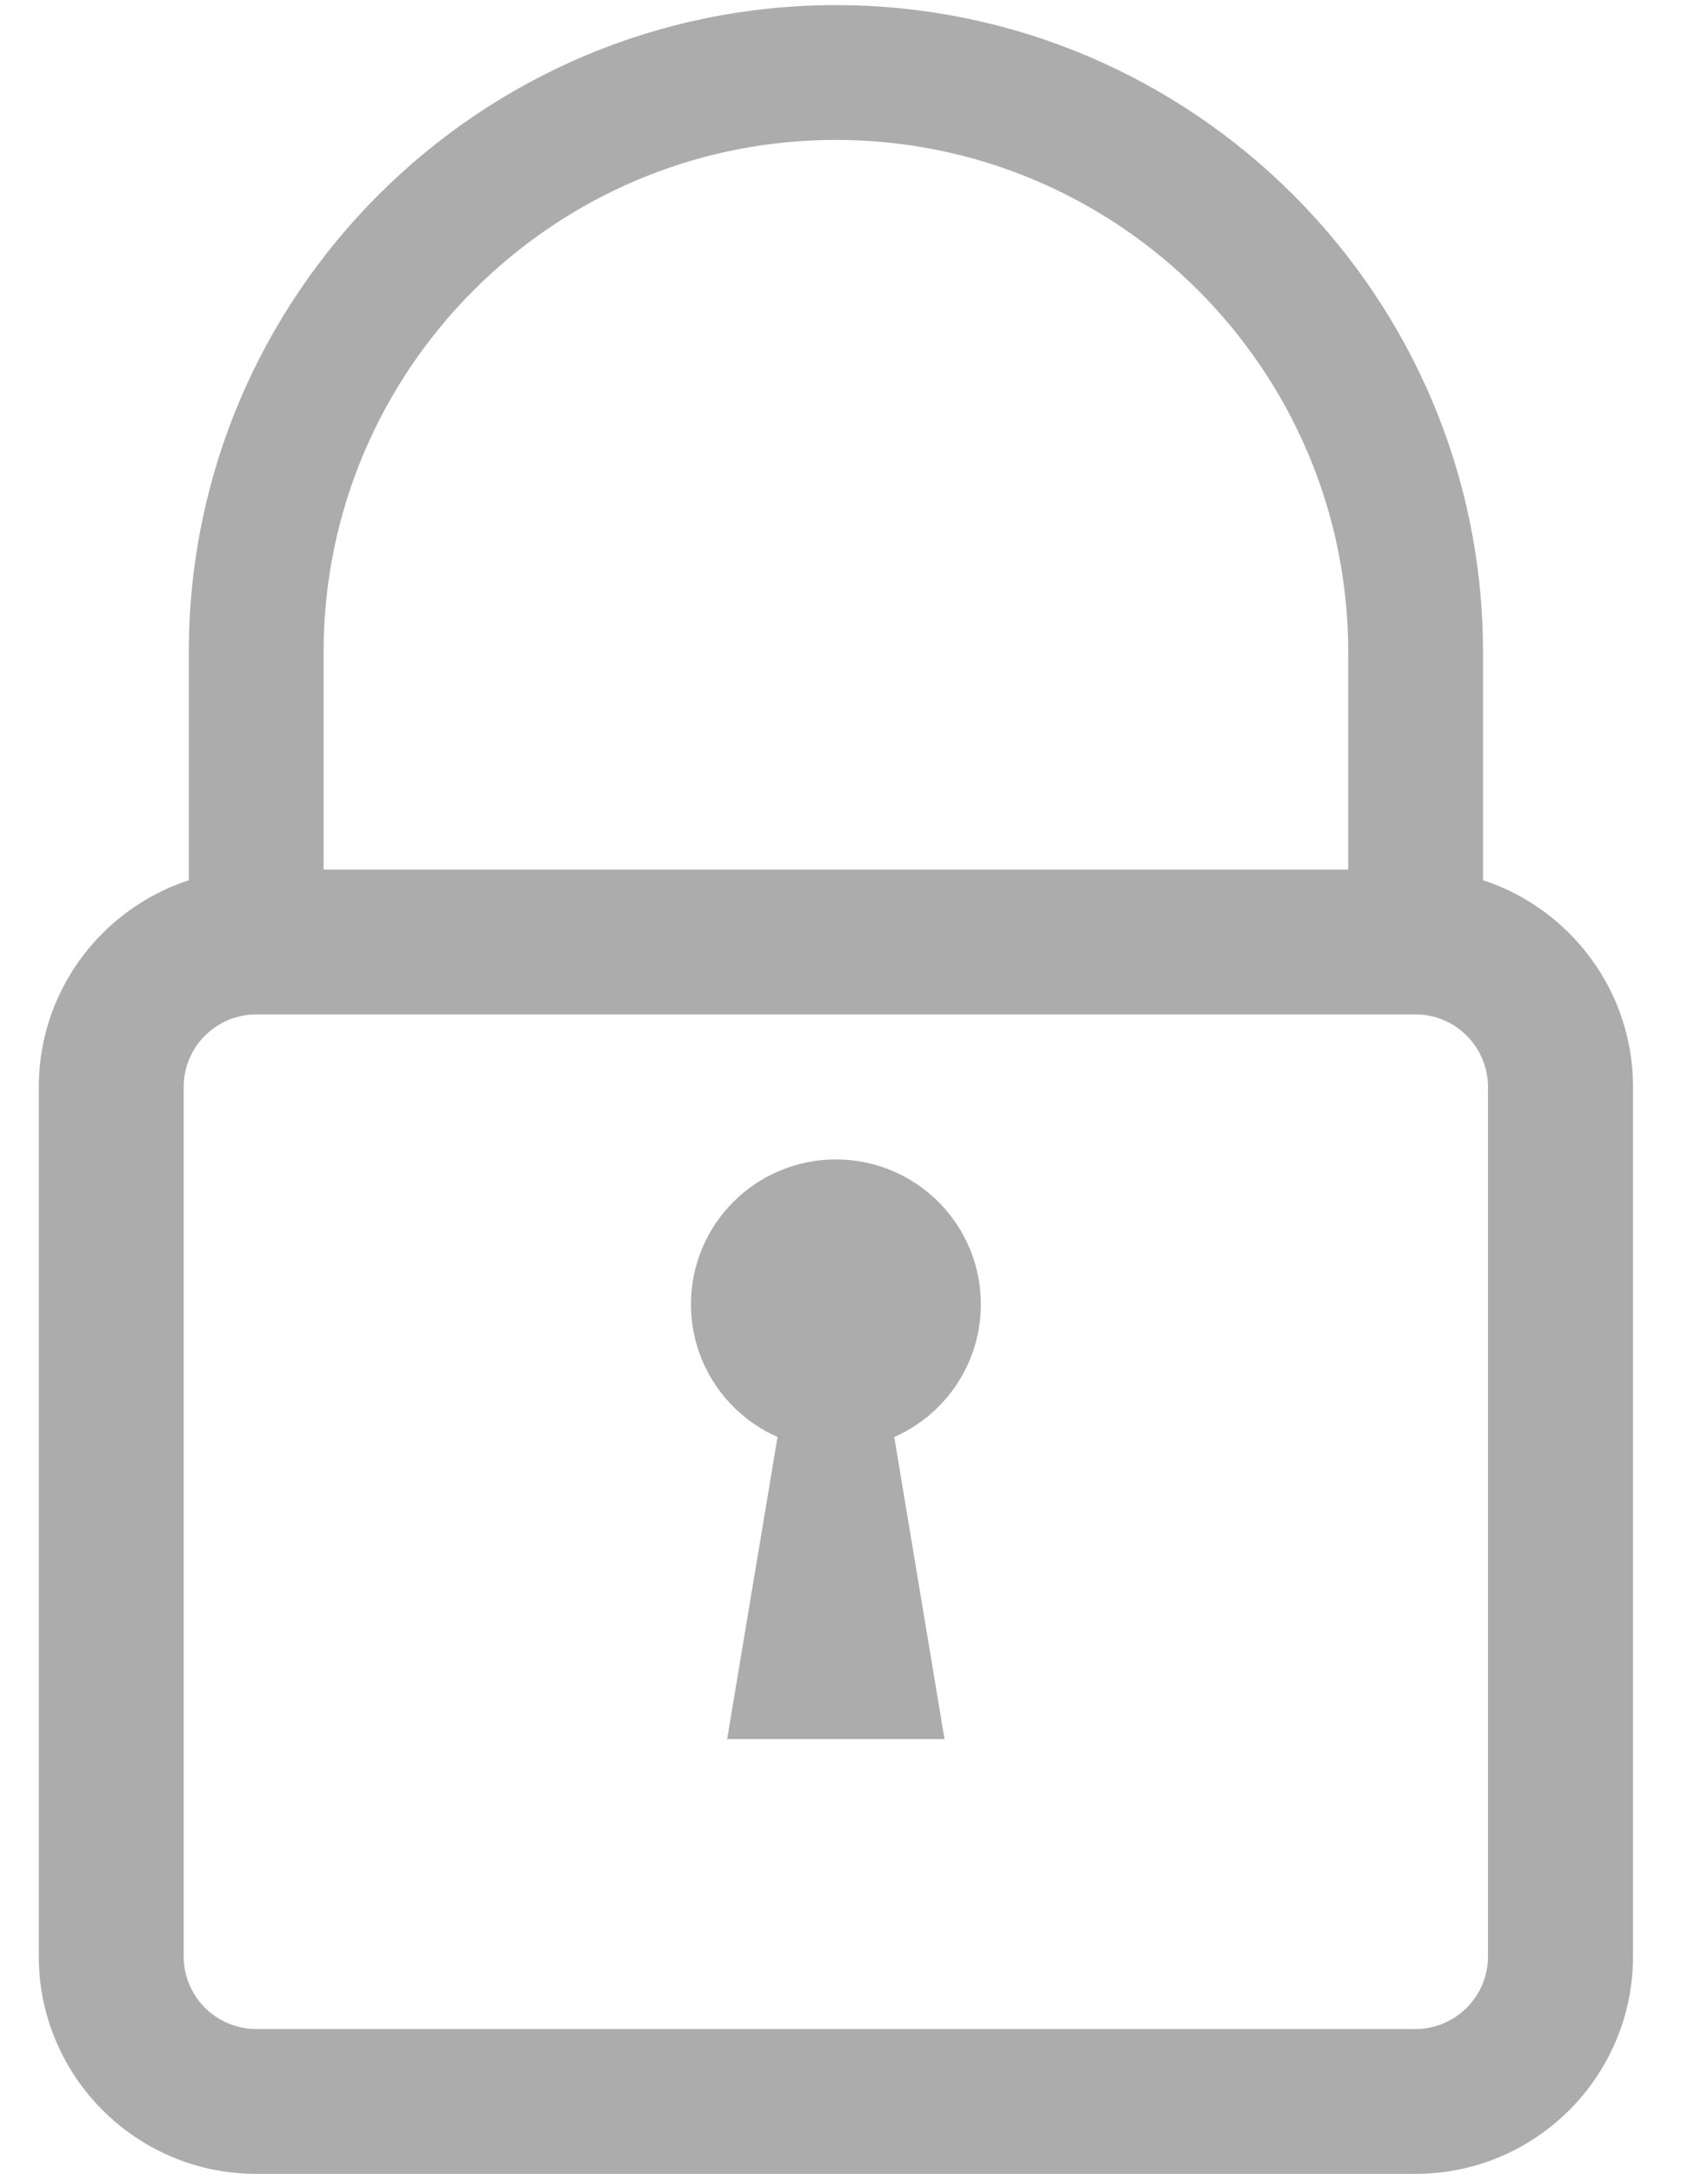 <?xml version="1.0" encoding="UTF-8"?>
<svg width="11px" height="14px" viewBox="0 0 11 14" version="1.1" xmlns="http://www.w3.org/2000/svg" xmlns:xlink="http://www.w3.org/1999/xlink">
    <!-- Generator: Sketch 45.2 (43514) - http://www.bohemiancoding.com/sketch -->
    <title>ic-lock</title>
    <desc>Created with Sketch.</desc>
    <defs></defs>
    <g id="Page-1" stroke="none" stroke-width="1" fill="none" fill-rule="evenodd">
        <g id="02-0-admin-user" transform="translate(-958, -196)" fill="#ACACAC">
            <g id="ic-lock" transform="translate(958, 196)">
                <g transform="translate(0.25, 0)">
                    <path d="M9.301,6.067 L8.433,6.067 L8.433,4.2 C8.433,2.381 6.952,0.901 5.133,0.901 C3.314,0.901 1.834,2.381 1.834,4.2 L1.834,6.067 L0.966,6.067 L0.966,4.2 C0.966,1.902 2.835,0.033 5.133,0.033 C7.431,0.033 9.301,1.902 9.301,4.2 L9.301,6.067" id="Fill-66"></path>
                    <path d="M8.867,14 L1.4,14 C0.628,14 0,13.372 0,12.6 L0,7 C0,6.228 0.628,5.6 1.4,5.6 L8.867,5.6 C9.639,5.6 10.267,6.228 10.267,7 L10.267,12.6 C10.267,13.372 9.639,14 8.867,14 L8.867,14 Z M1.4,6.533 C1.142,6.533 0.933,6.743 0.933,7 L0.933,12.6 C0.933,12.857 1.142,13.067 1.4,13.067 L8.867,13.067 C9.124,13.067 9.333,12.857 9.333,12.6 L9.333,7 C9.333,6.743 9.124,6.533 8.867,6.533 L1.4,6.533 L1.4,6.533 Z" id="Fill-67"></path>
                    <path d="M6.067,8.4 C6.067,8.916 5.649,9.333 5.133,9.333 C4.618,9.333 4.2,8.916 4.2,8.4 C4.2,7.884 4.618,7.467 5.133,7.467 C5.649,7.467 6.067,7.884 6.067,8.4" id="Fill-68"></path>
                    <polyline id="Fill-69" points="5.367 8.4 4.9 8.4 4.433 11.2 5.833 11.2 5.367 8.4"></polyline>
                </g>
            </g>
        </g>
    </g>
</svg>